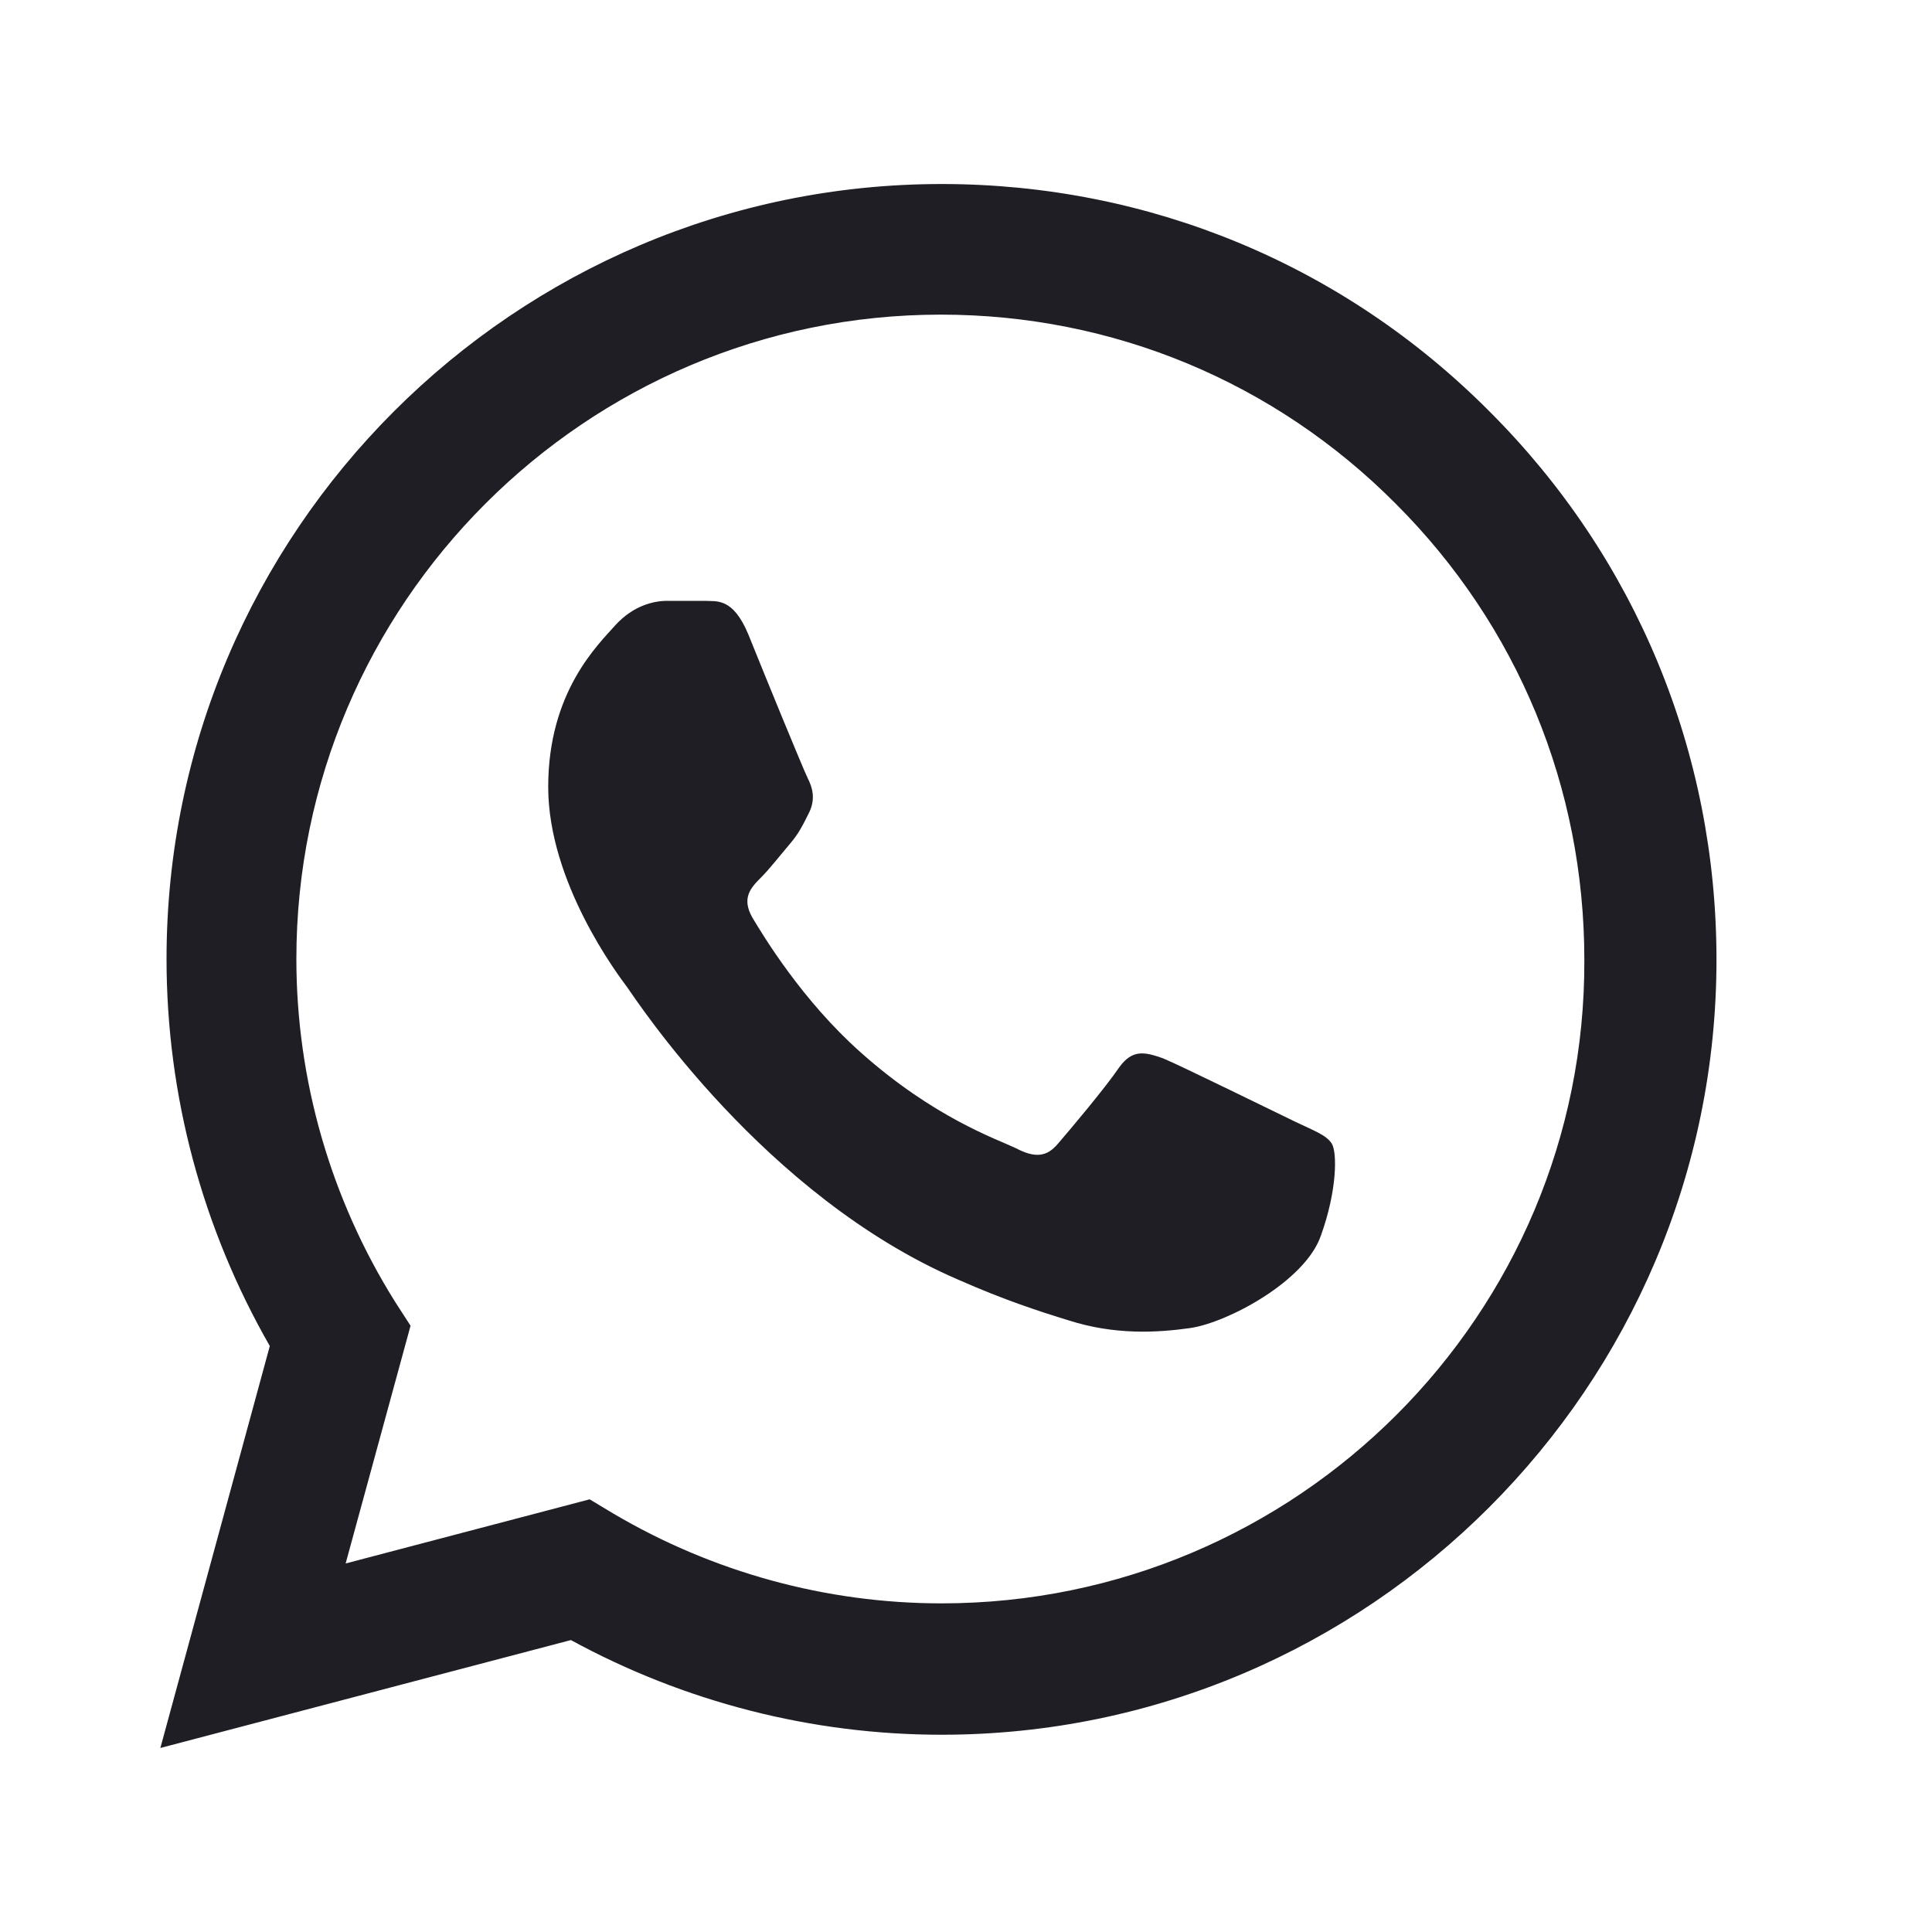 <svg width="20" height="20" viewBox="0 0 20 20" fill="none" xmlns="http://www.w3.org/2000/svg">
<path d="M15.421 4.261C13.908 2.739 11.892 1.905 9.747 1.905C5.327 1.905 1.724 5.507 1.724 9.927C1.724 11.344 2.097 12.72 2.793 13.934L1.66 18.095L5.91 16.978C7.083 17.618 8.403 17.958 9.747 17.958C14.167 17.958 17.769 14.355 17.769 9.935C17.769 7.79 16.935 5.774 15.421 4.261ZM9.747 16.598C8.549 16.598 7.375 16.274 6.347 15.667L6.104 15.521L3.578 16.185L4.25 13.724L4.088 13.473C3.424 12.412 3.068 11.182 3.068 9.927C3.068 6.252 6.063 3.257 9.739 3.257C11.52 3.257 13.195 3.953 14.45 5.216C15.713 6.479 16.401 8.154 16.401 9.935C16.417 13.611 13.422 16.598 9.747 16.598ZM13.406 11.611C13.203 11.514 12.216 11.028 12.038 10.955C11.851 10.89 11.722 10.858 11.584 11.052C11.447 11.255 11.066 11.708 10.953 11.838C10.839 11.975 10.718 11.992 10.516 11.886C10.313 11.789 9.666 11.57 8.905 10.89C8.306 10.356 7.909 9.7 7.788 9.498C7.674 9.296 7.771 9.191 7.877 9.085C7.966 8.996 8.079 8.851 8.176 8.737C8.273 8.624 8.314 8.535 8.379 8.405C8.443 8.268 8.411 8.154 8.362 8.057C8.314 7.96 7.909 6.972 7.747 6.568C7.585 6.179 7.415 6.228 7.294 6.22C7.172 6.22 7.043 6.22 6.905 6.22C6.768 6.22 6.557 6.268 6.371 6.471C6.193 6.673 5.675 7.159 5.675 8.146C5.675 9.134 6.395 10.089 6.492 10.219C6.59 10.356 7.909 12.38 9.917 13.246C10.394 13.457 10.767 13.578 11.058 13.667C11.536 13.821 11.973 13.797 12.321 13.748C12.71 13.691 13.511 13.262 13.673 12.793C13.843 12.323 13.843 11.927 13.786 11.838C13.729 11.749 13.608 11.708 13.406 11.611Z" fill="#1F1E25"/>
</svg>
